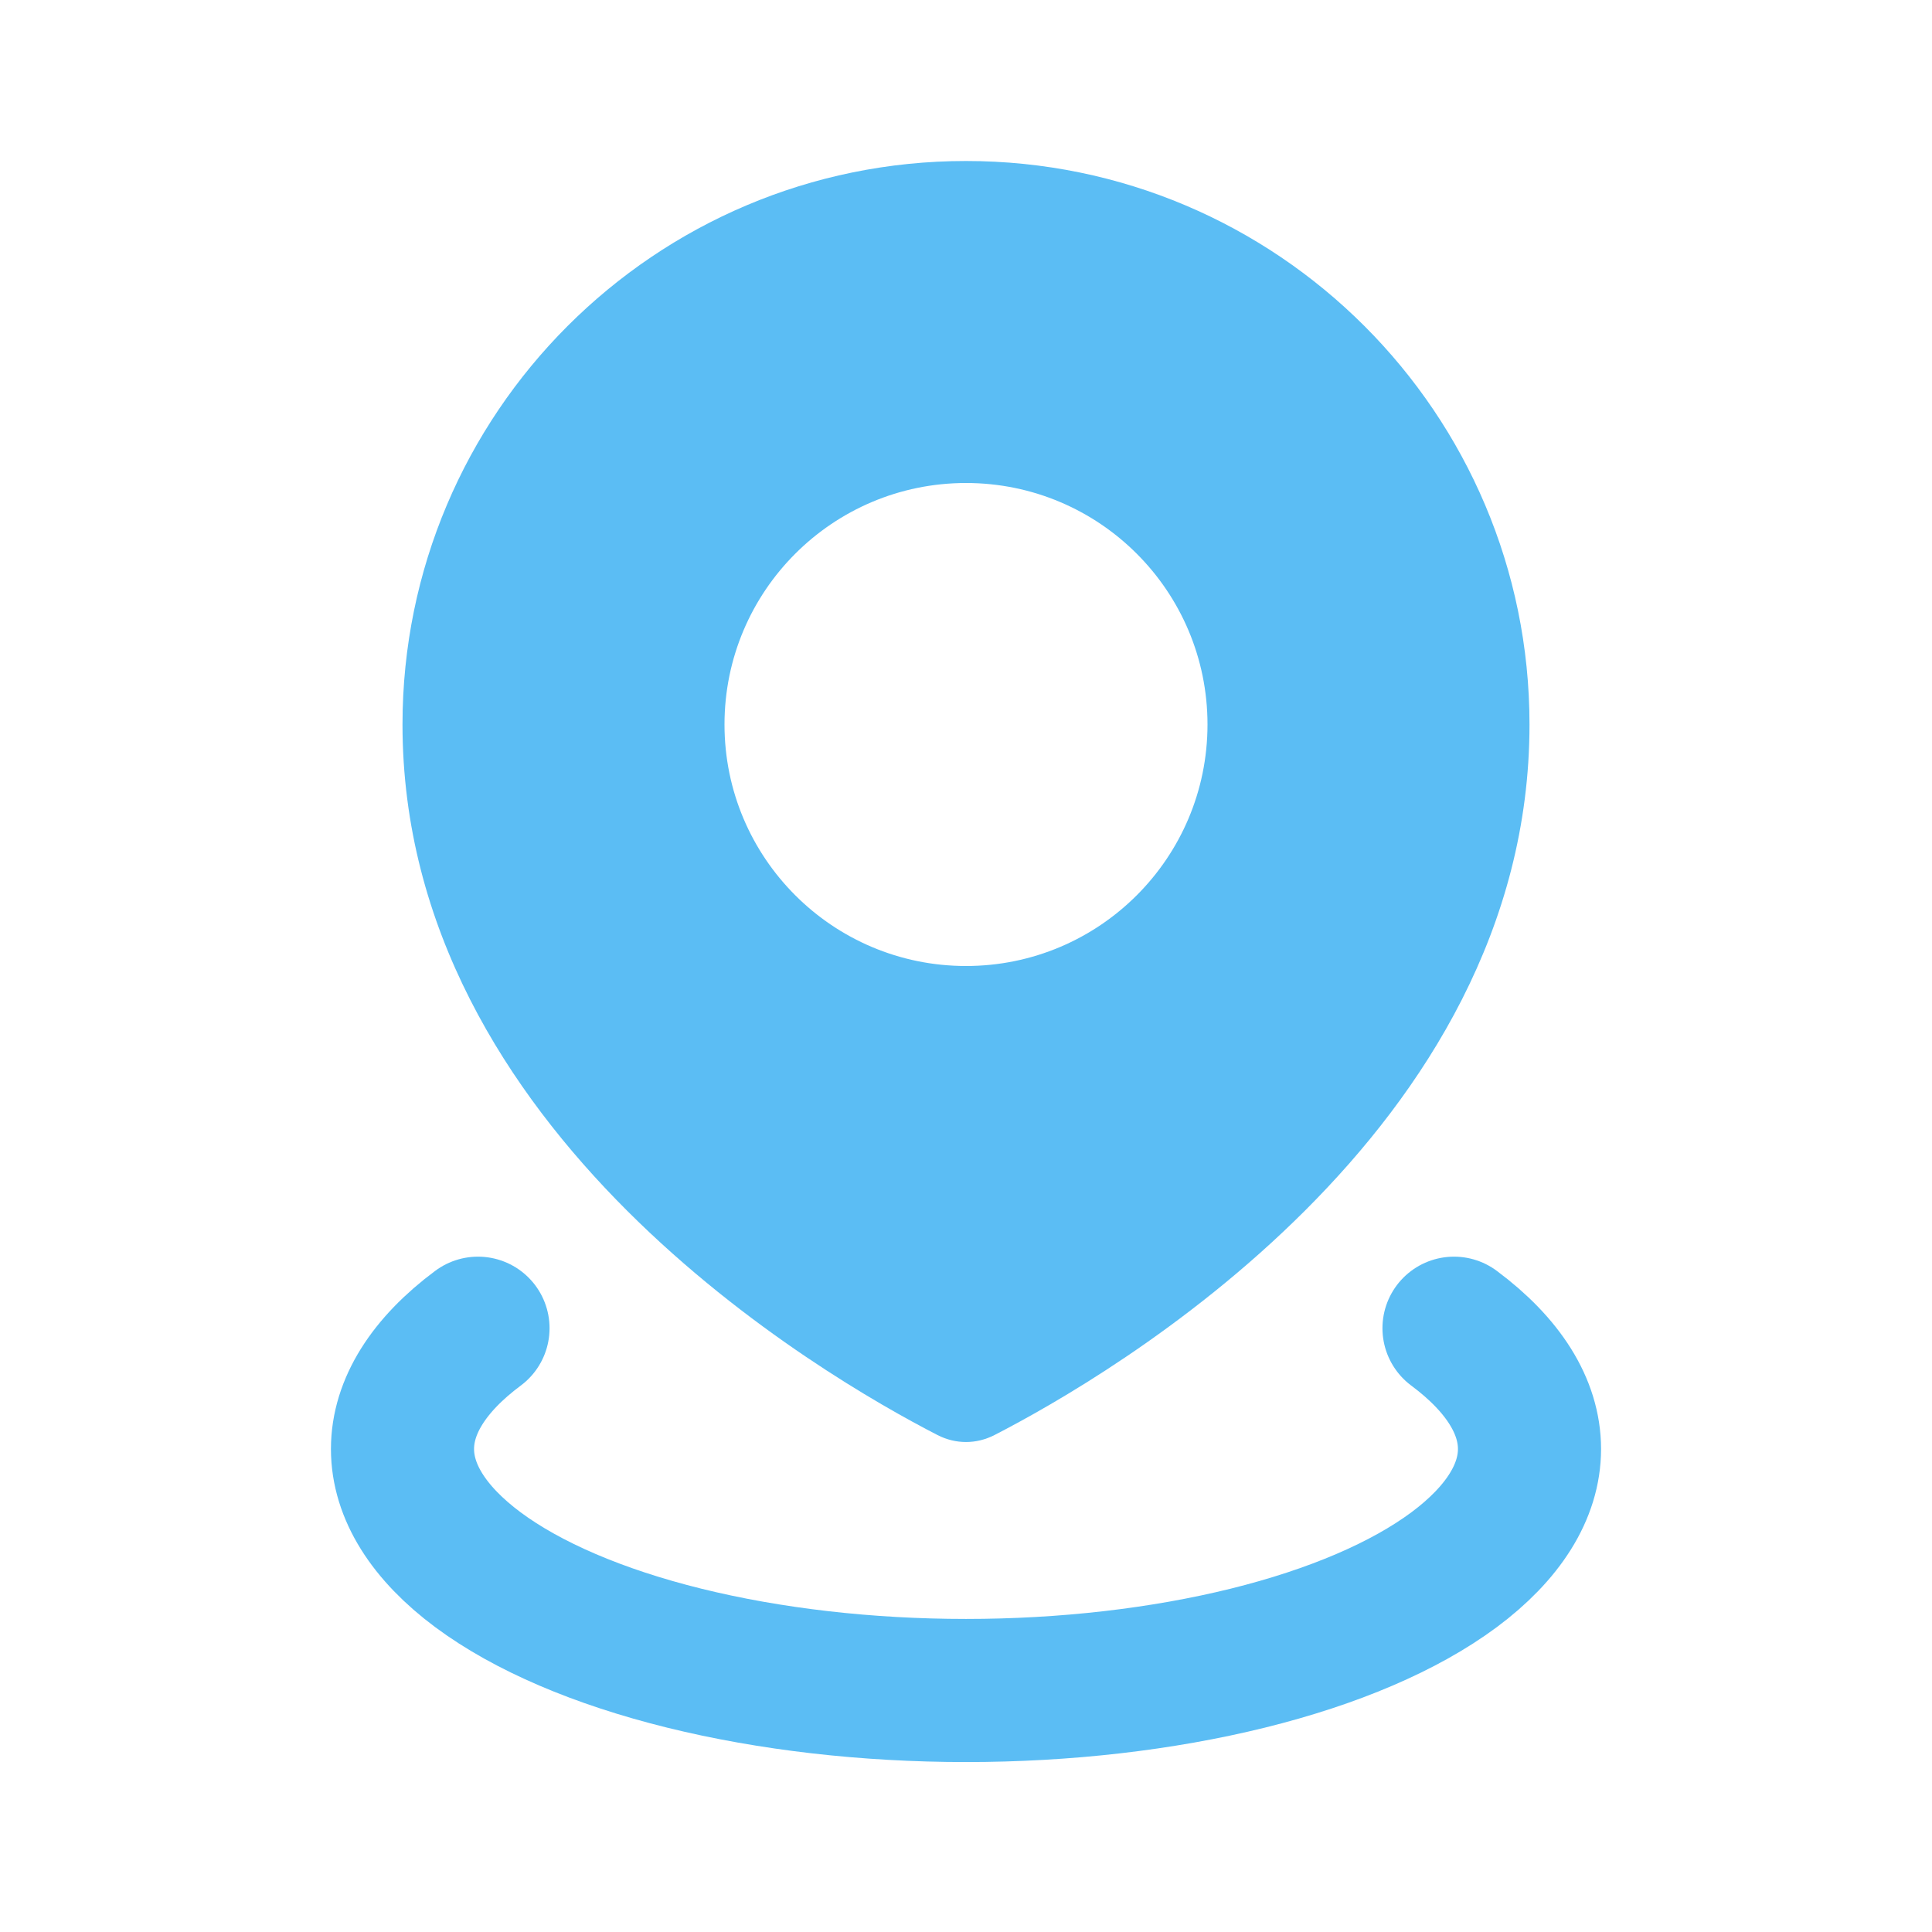 <svg width="27" height="27" viewBox="0 0 27 27" fill="none" xmlns="http://www.w3.org/2000/svg">
<path fill-rule="evenodd" clip-rule="evenodd" d="M13.898 20.055C15.498 19.233 21.375 15.826 21.375 10.125C21.375 5.776 17.849 2.25 13.5 2.25C9.151 2.25 5.625 5.776 5.625 10.125C5.625 15.826 11.502 19.233 13.102 20.055C13.355 20.185 13.645 20.185 13.898 20.055ZM13.5 13.5C15.364 13.5 16.875 11.989 16.875 10.125C16.875 8.261 15.364 6.75 13.5 6.75C11.636 6.75 10.125 8.261 10.125 10.125C10.125 11.989 11.636 13.5 13.5 13.5Z" fill="#5BBDF4"/>
<path d="M20.32 18.562C21.011 19.076 21.375 19.658 21.375 20.25C21.375 20.842 21.011 21.424 20.32 21.938C19.629 22.451 18.635 22.877 17.438 23.173C16.24 23.469 14.882 23.625 13.5 23.625C12.118 23.625 10.76 23.469 9.562 23.173C8.365 22.877 7.371 22.451 6.68 21.938C5.989 21.424 5.625 20.842 5.625 20.25C5.625 19.658 5.989 19.076 6.68 18.562" stroke="#5BBDF4" stroke-width="2" stroke-linecap="round"/>
</svg>
